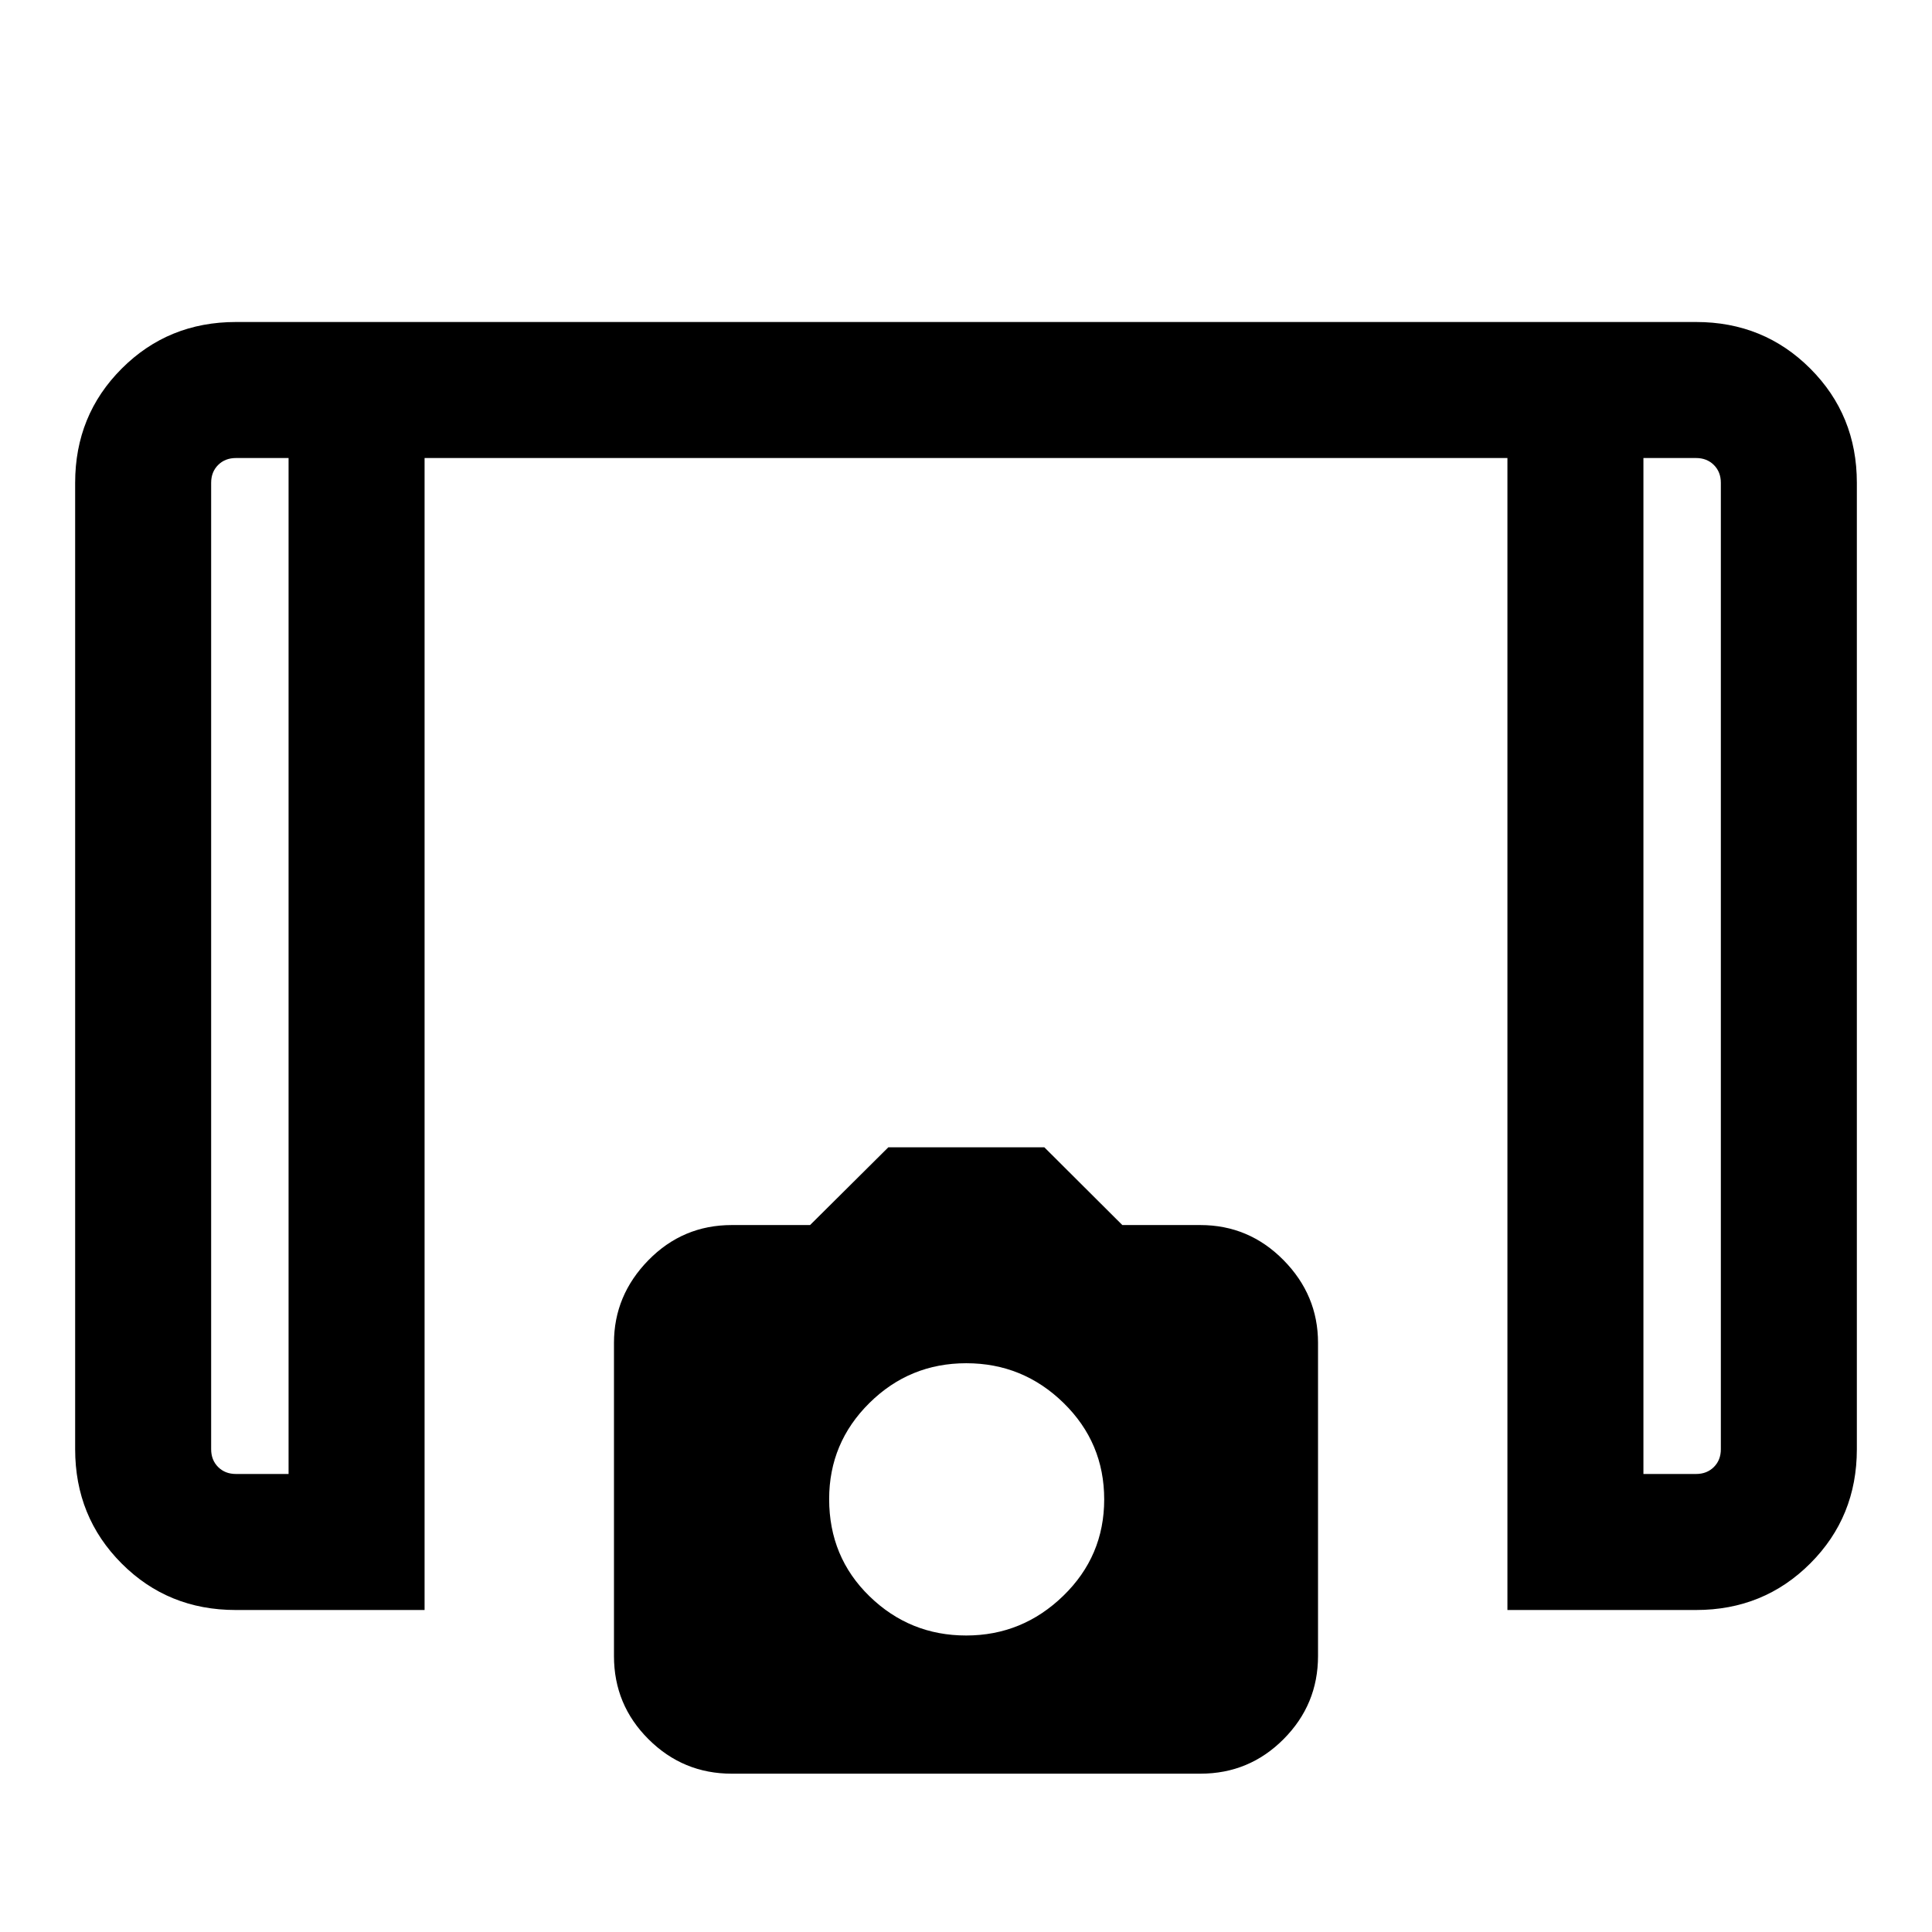 <svg xmlns="http://www.w3.org/2000/svg" height="40" viewBox="0 -960 960 960" width="40"><path d="M749.03-160v-572.41H210.97V-160H117.1q-33.64 0-56.7-23.15-23.06-23.14-23.06-56.75v-480.2q0-33.61 23.14-56.75Q83.62-800 117.23-800h725.54q33.61 0 56.75 23.15 23.14 23.14 23.14 56.75v480.2q0 33.61-23.14 56.75Q876.38-160 842.77-160h-93.74ZM143.39-732.41h-26.16q-5.38 0-8.85 3.46-3.46 3.46-3.46 8.85v480.2q0 5.39 3.46 8.85 3.47 3.46 8.85 3.46h26.16v-504.82Zm673.22 0v504.82h26.16q5.38 0 8.85-3.46 3.46-3.46 3.46-8.85v-480.2q0-5.39-3.46-8.85-3.47-3.46-8.85-3.46h-26.16Zm0 0h38.47-38.47Zm-673.22 0h-38.47 38.47Zm220.2 653.74q-24.15 0-41.33-17.1t-17.18-41.33v-155.63q0-23.6 17.1-41.08 17.1-17.47 41.44-17.47h38.9l38.89-38.64h77.51l38.76 38.64h38.75q24.13 0 41.31 17.39 17.18 17.4 17.18 41.1v155.63q0 24.13-17.1 41.31-17.1 17.18-41.33 17.18h-232.9Zm116.47-68.66q27.97 0 48.29-19.73t20.32-47.9q0-28.18-20.19-47.92-20.19-19.74-48.35-19.74t-48.14 19.77Q412-243.07 412-215.11q0 28.8 20.05 48.29t48.01 19.49Z"/></svg>